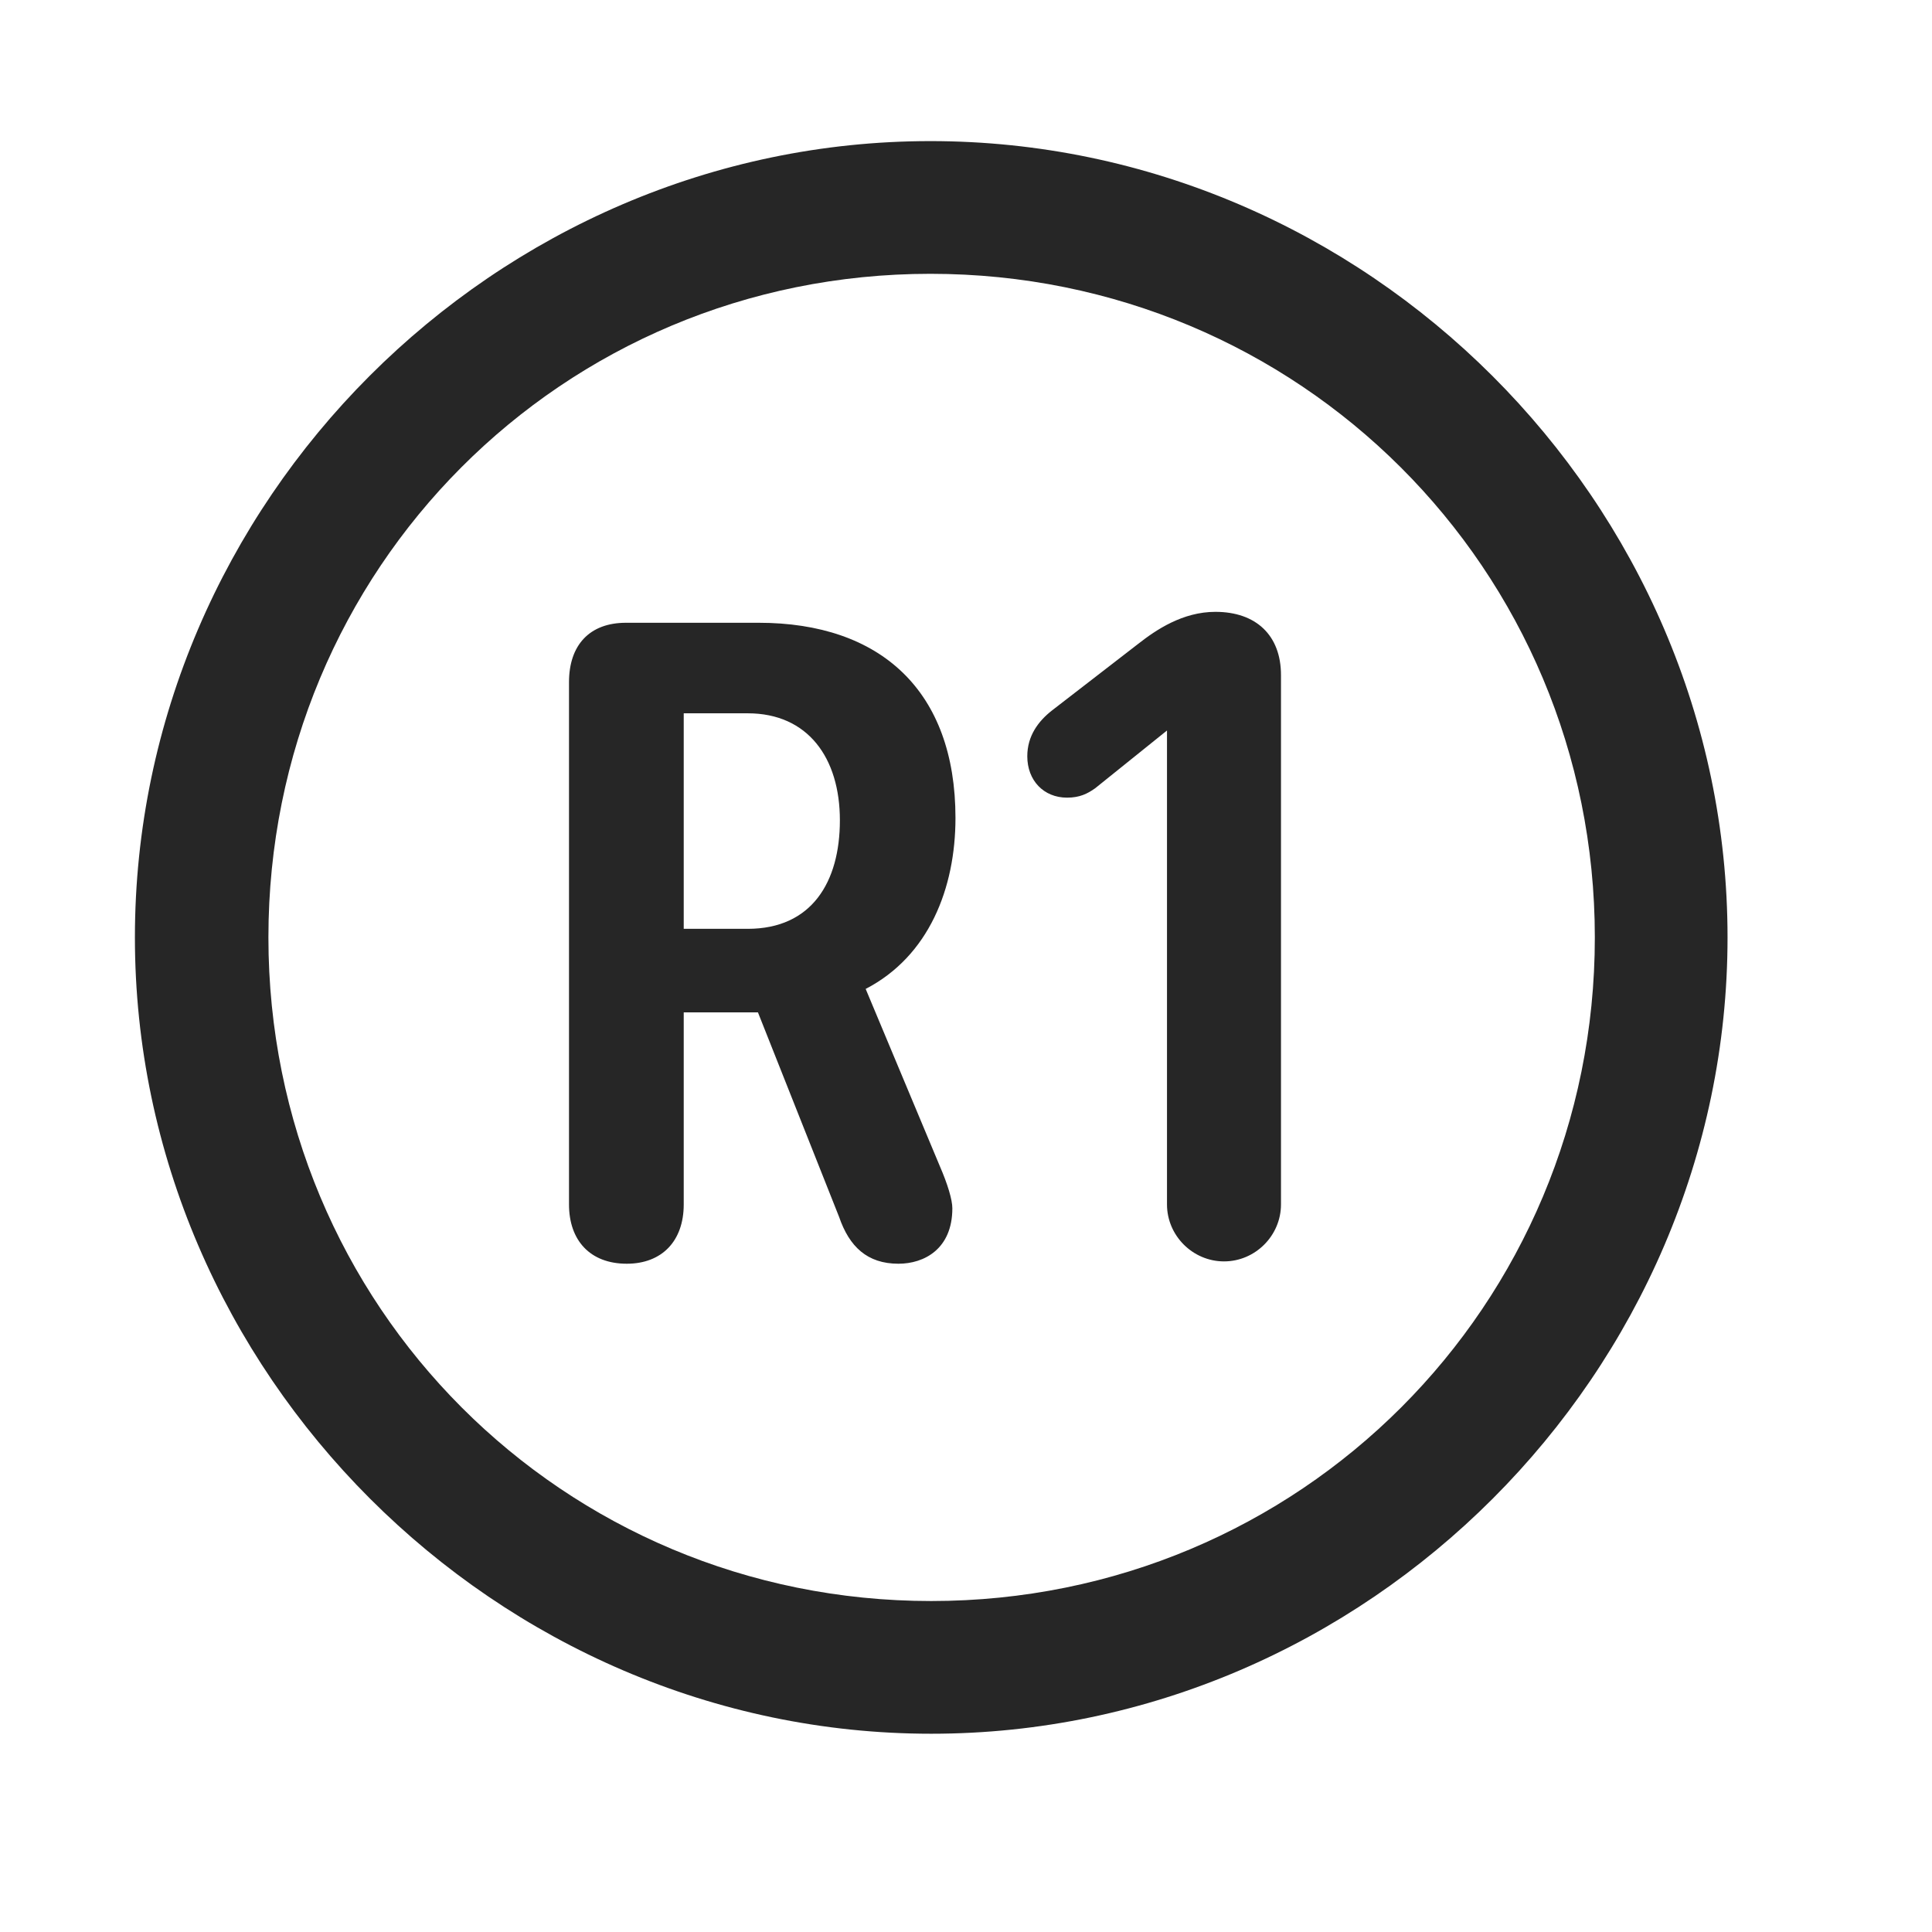 <svg width="29" height="29" viewBox="0 0 29 29" fill="currentColor" xmlns="http://www.w3.org/2000/svg">
<g clip-path="url(#clip0_2207_36799)">
<path d="M13.978 26.024C20.517 26.024 25.931 20.598 25.931 14.071C25.931 7.532 20.506 2.118 13.966 2.118C7.439 2.118 2.025 7.532 2.025 14.071C2.025 20.598 7.451 26.024 13.978 26.024ZM13.978 24.032C8.447 24.032 4.029 19.602 4.029 14.071C4.029 8.54 8.435 4.11 13.966 4.11C19.498 4.11 23.939 8.54 23.939 14.071C23.939 19.602 19.509 24.032 13.978 24.032Z" fill="currentColor" fill-opacity="0.85"/>
<path d="M9.408 18.969C9.935 18.969 10.263 18.629 10.263 18.079V15.196H11.377L12.595 18.266C12.748 18.712 13.017 18.969 13.486 18.969C13.873 18.969 14.295 18.747 14.295 18.137C14.295 18.008 14.224 17.774 14.107 17.504L12.994 14.844C13.943 14.352 14.342 13.332 14.342 12.278C14.342 10.368 13.217 9.348 11.388 9.348H9.396C8.845 9.348 8.541 9.688 8.541 10.239V18.079C8.541 18.618 8.857 18.969 9.408 18.969ZM10.263 13.942V10.707H11.224C12.127 10.707 12.607 11.376 12.607 12.313C12.607 13.239 12.185 13.942 11.224 13.942H10.263ZM18.373 18.934C18.842 18.934 19.228 18.547 19.228 18.079V10.133C19.228 9.536 18.853 9.184 18.244 9.184C17.752 9.184 17.353 9.454 17.084 9.665L15.795 10.661C15.584 10.825 15.42 11.047 15.42 11.352C15.42 11.715 15.666 11.973 16.017 11.973C16.205 11.973 16.322 11.915 16.439 11.832L17.517 10.965V18.079C17.517 18.547 17.904 18.934 18.373 18.934Z" fill="currentColor" fill-opacity="0.85"/>
</g>
<defs>
<clipPath id="clip0_2207_36799">
<rect width="23.906" height="23.918" fill="currentColor" transform="translate(2.025 2.118)"/>
</clipPath>
</defs>
</svg>
